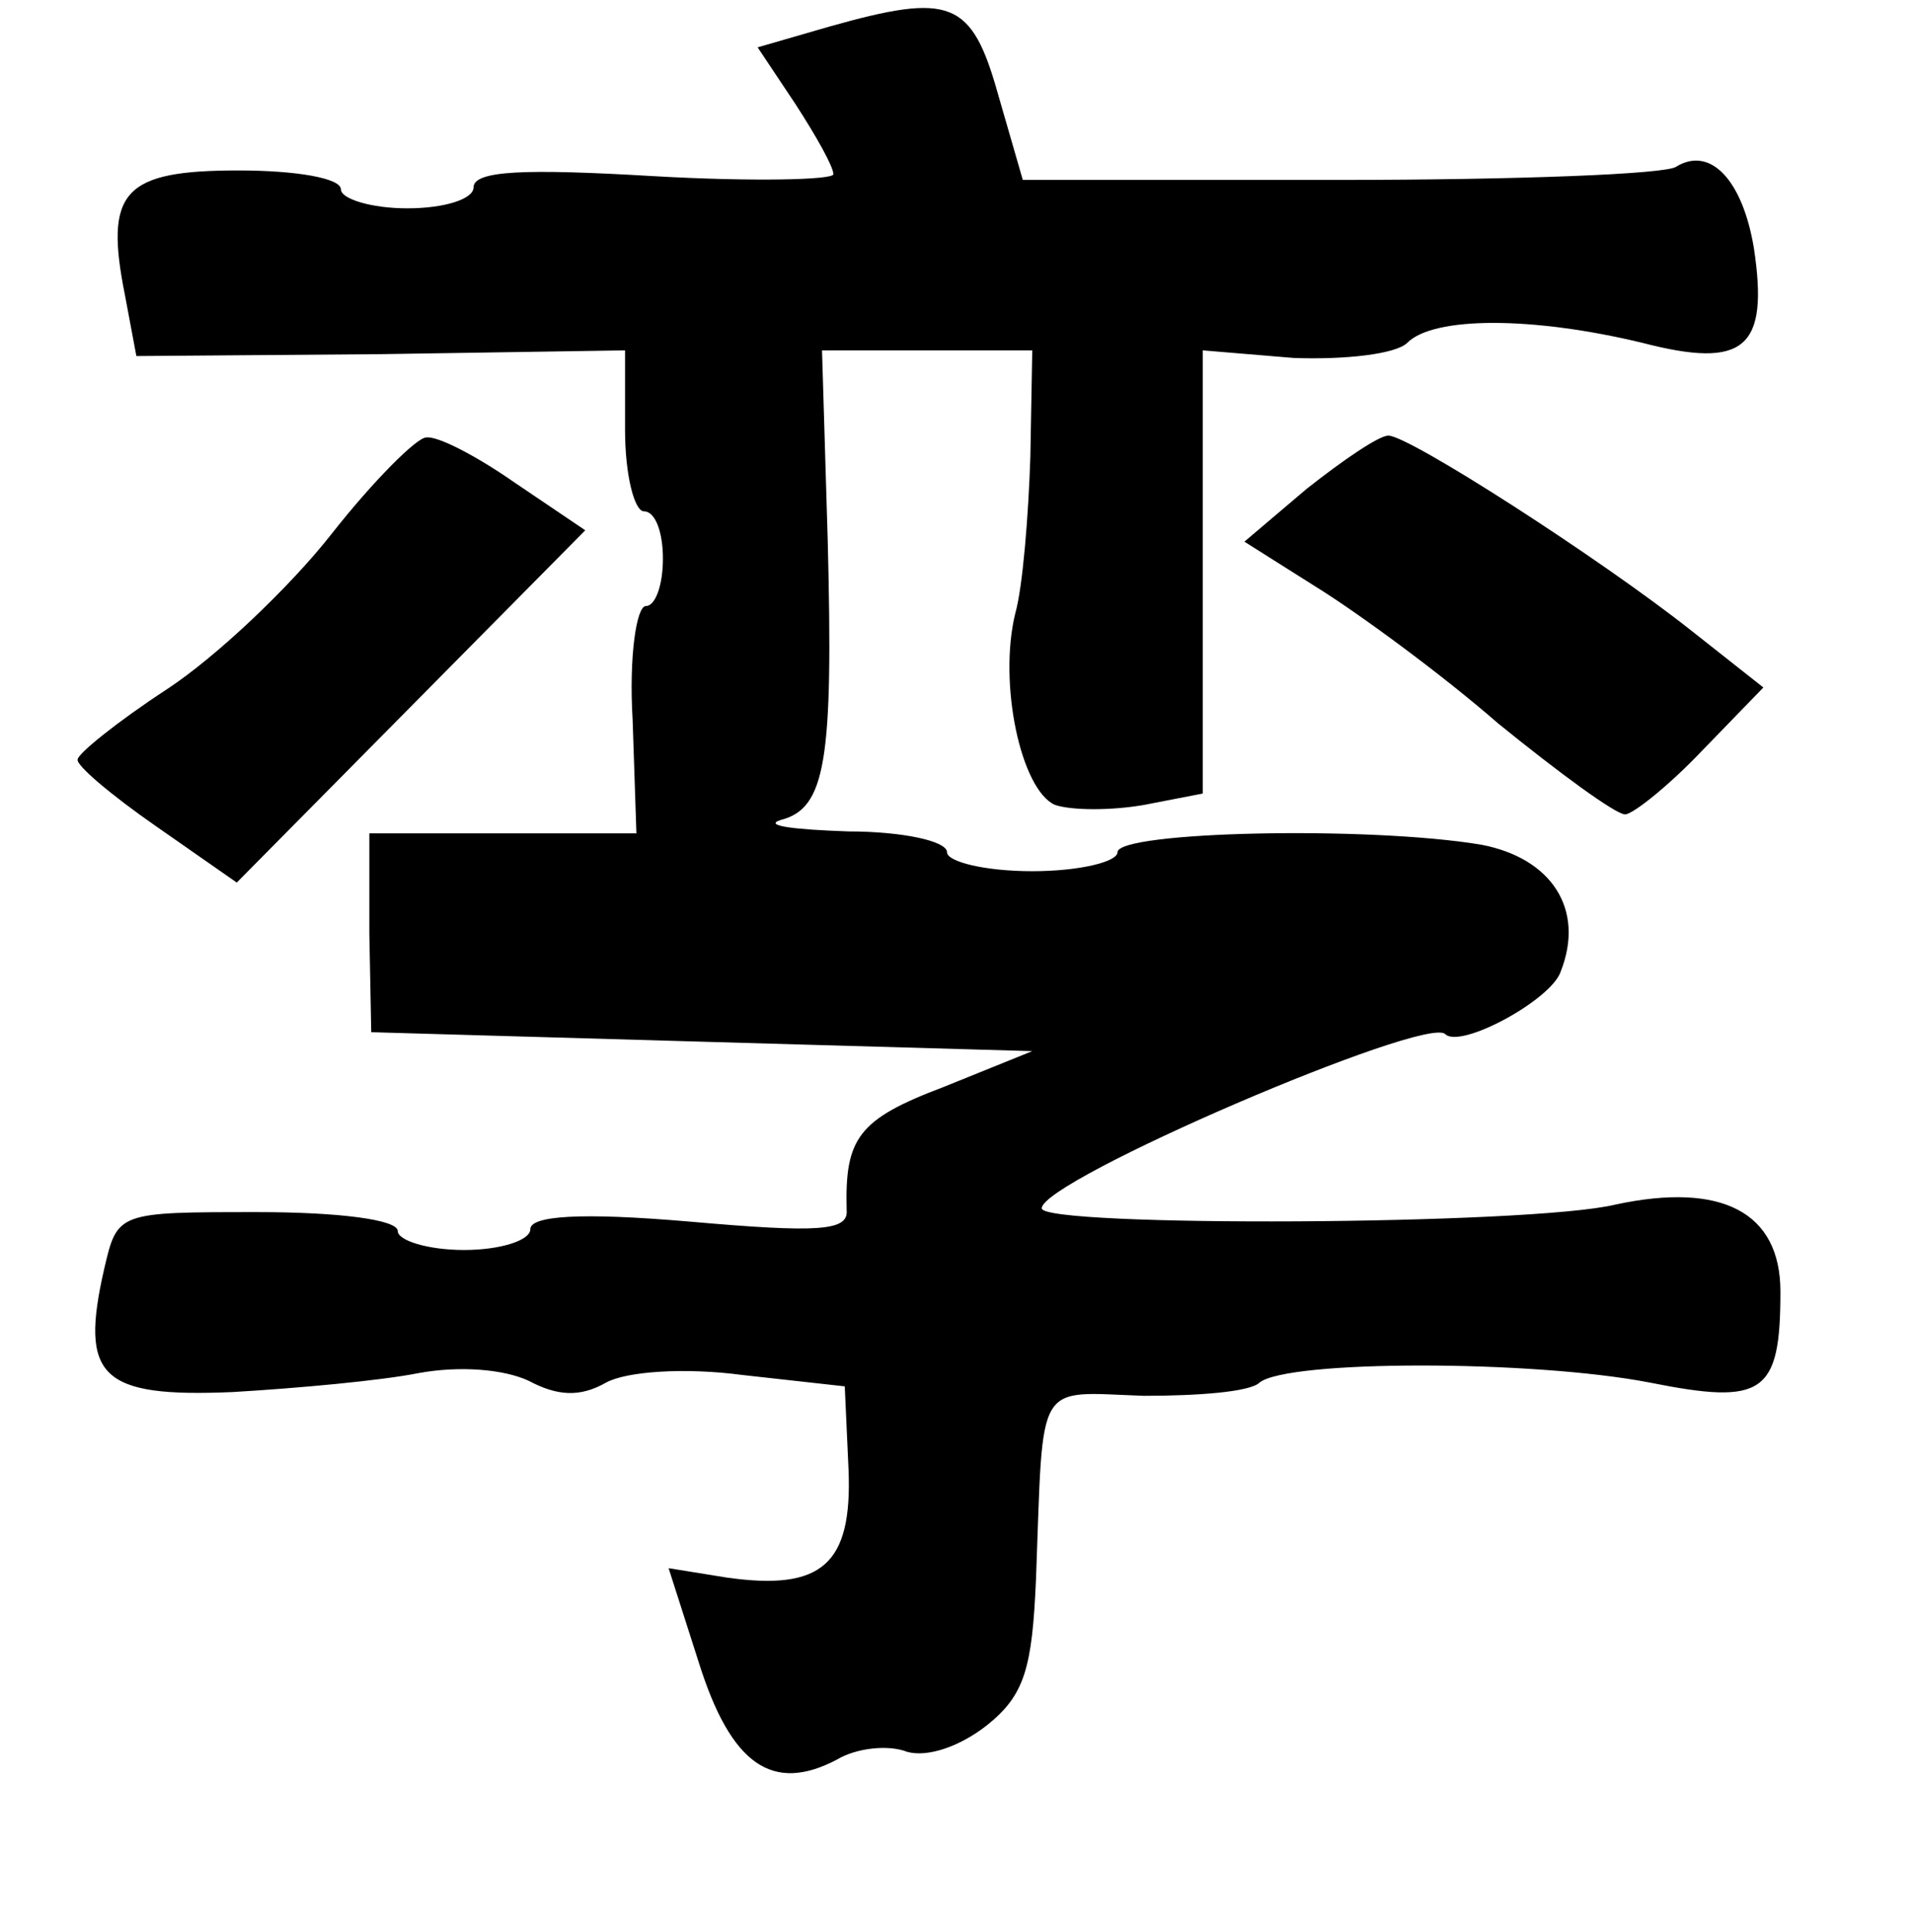 <?xml version="1.0" standalone="no"?>
<!DOCTYPE svg PUBLIC "-//W3C//DTD SVG 20010904//EN"
 "http://www.w3.org/TR/2001/REC-SVG-20010904/DTD/svg10.dtd">
<svg version="1.0" xmlns="http://www.w3.org/2000/svg"
 width="101pt" height="102pt" viewBox="0 0 101 102"
 preserveAspectRatio="xMidYMid meet">
<g transform="translate(0,102) scale(0.1,-0.1)"
fill="#000000" stroke="none">
<path d="M438 1006 l-38 -11 20 -30 c11 -17 20 -33 20 -37 0 -3 -43 -4 -95 -1
-68 4 -95 3 -95 -6 0 -6 -15 -11 -35 -11 -19 0 -35 5 -35 10 0 6 -24 10 -54
10 -61 0 -71 -11 -60 -66 l6 -32 129 1 129 2 0 -42 c0 -24 5 -43 10 -43 6 0
10 -11 10 -25 0 -14 -4 -25 -9 -25 -5 0 -9 -27 -7 -60 l2 -60 -71 0 -70 0 0
-53 1 -52 174 -5 175 -5 -47 -19 c-45 -17 -52 -27 -51 -65 1 -11 -15 -12 -83
-6 -58 5 -84 3 -84 -4 0 -6 -16 -11 -35 -11 -19 0 -35 5 -35 10 0 6 -31 10
-74 10 -74 0 -74 0 -81 -30 -13 -57 -2 -68 68 -65 34 2 78 6 98 10 22 4 45 2
58 -4 15 -8 27 -9 41 -1 11 6 42 8 72 4 l54 -6 2 -44 c2 -50 -14 -64 -64 -57
l-31 5 16 -50 c17 -54 39 -69 73 -51 10 6 27 8 37 4 11 -3 28 3 42 14 20 16
24 30 26 78 4 106 -1 98 57 96 28 0 56 2 61 7 15 12 144 12 206 0 60 -12 69
-6 69 48 0 42 -31 58 -87 46 -45 -11 -303 -12 -303 -2 0 15 203 102 213 92 8
-8 56 18 61 33 13 33 -5 60 -42 67 -60 10 -192 7 -192 -4 0 -5 -20 -10 -45
-10 -25 0 -45 5 -45 10 0 6 -24 11 -52 11 -29 1 -45 3 -36 6 24 6 28 31 25
148 l-3 100 56 0 55 0 -1 -56 c-1 -31 -4 -69 -8 -83 -9 -37 3 -93 21 -101 9
-3 30 -3 47 0 l31 6 0 117 0 117 48 -4 c27 -1 54 2 60 8 14 14 66 14 124 0 54
-14 67 -3 59 50 -6 36 -23 54 -41 43 -5 -4 -85 -7 -178 -7 l-167 0 -13 45
c-14 50 -25 54 -89 36z"/>
<path d="M175 738 c-22 -28 -61 -65 -87 -82 -26 -17 -47 -34 -47 -37 -1 -3 18
-19 41 -35 l43 -30 92 93 92 93 -37 25 c-20 14 -41 25 -47 24 -5 0 -28 -23
-50 -51z"/>
<path d="M690 762 l-33 -28 38 -24 c21 -13 65 -45 96 -72 32 -26 62 -48 67
-48 4 0 23 15 41 34 l32 33 -38 30 c-48 38 -149 103 -160 103 -5 0 -24 -13
-43 -28z"/>
</g>
</svg>
